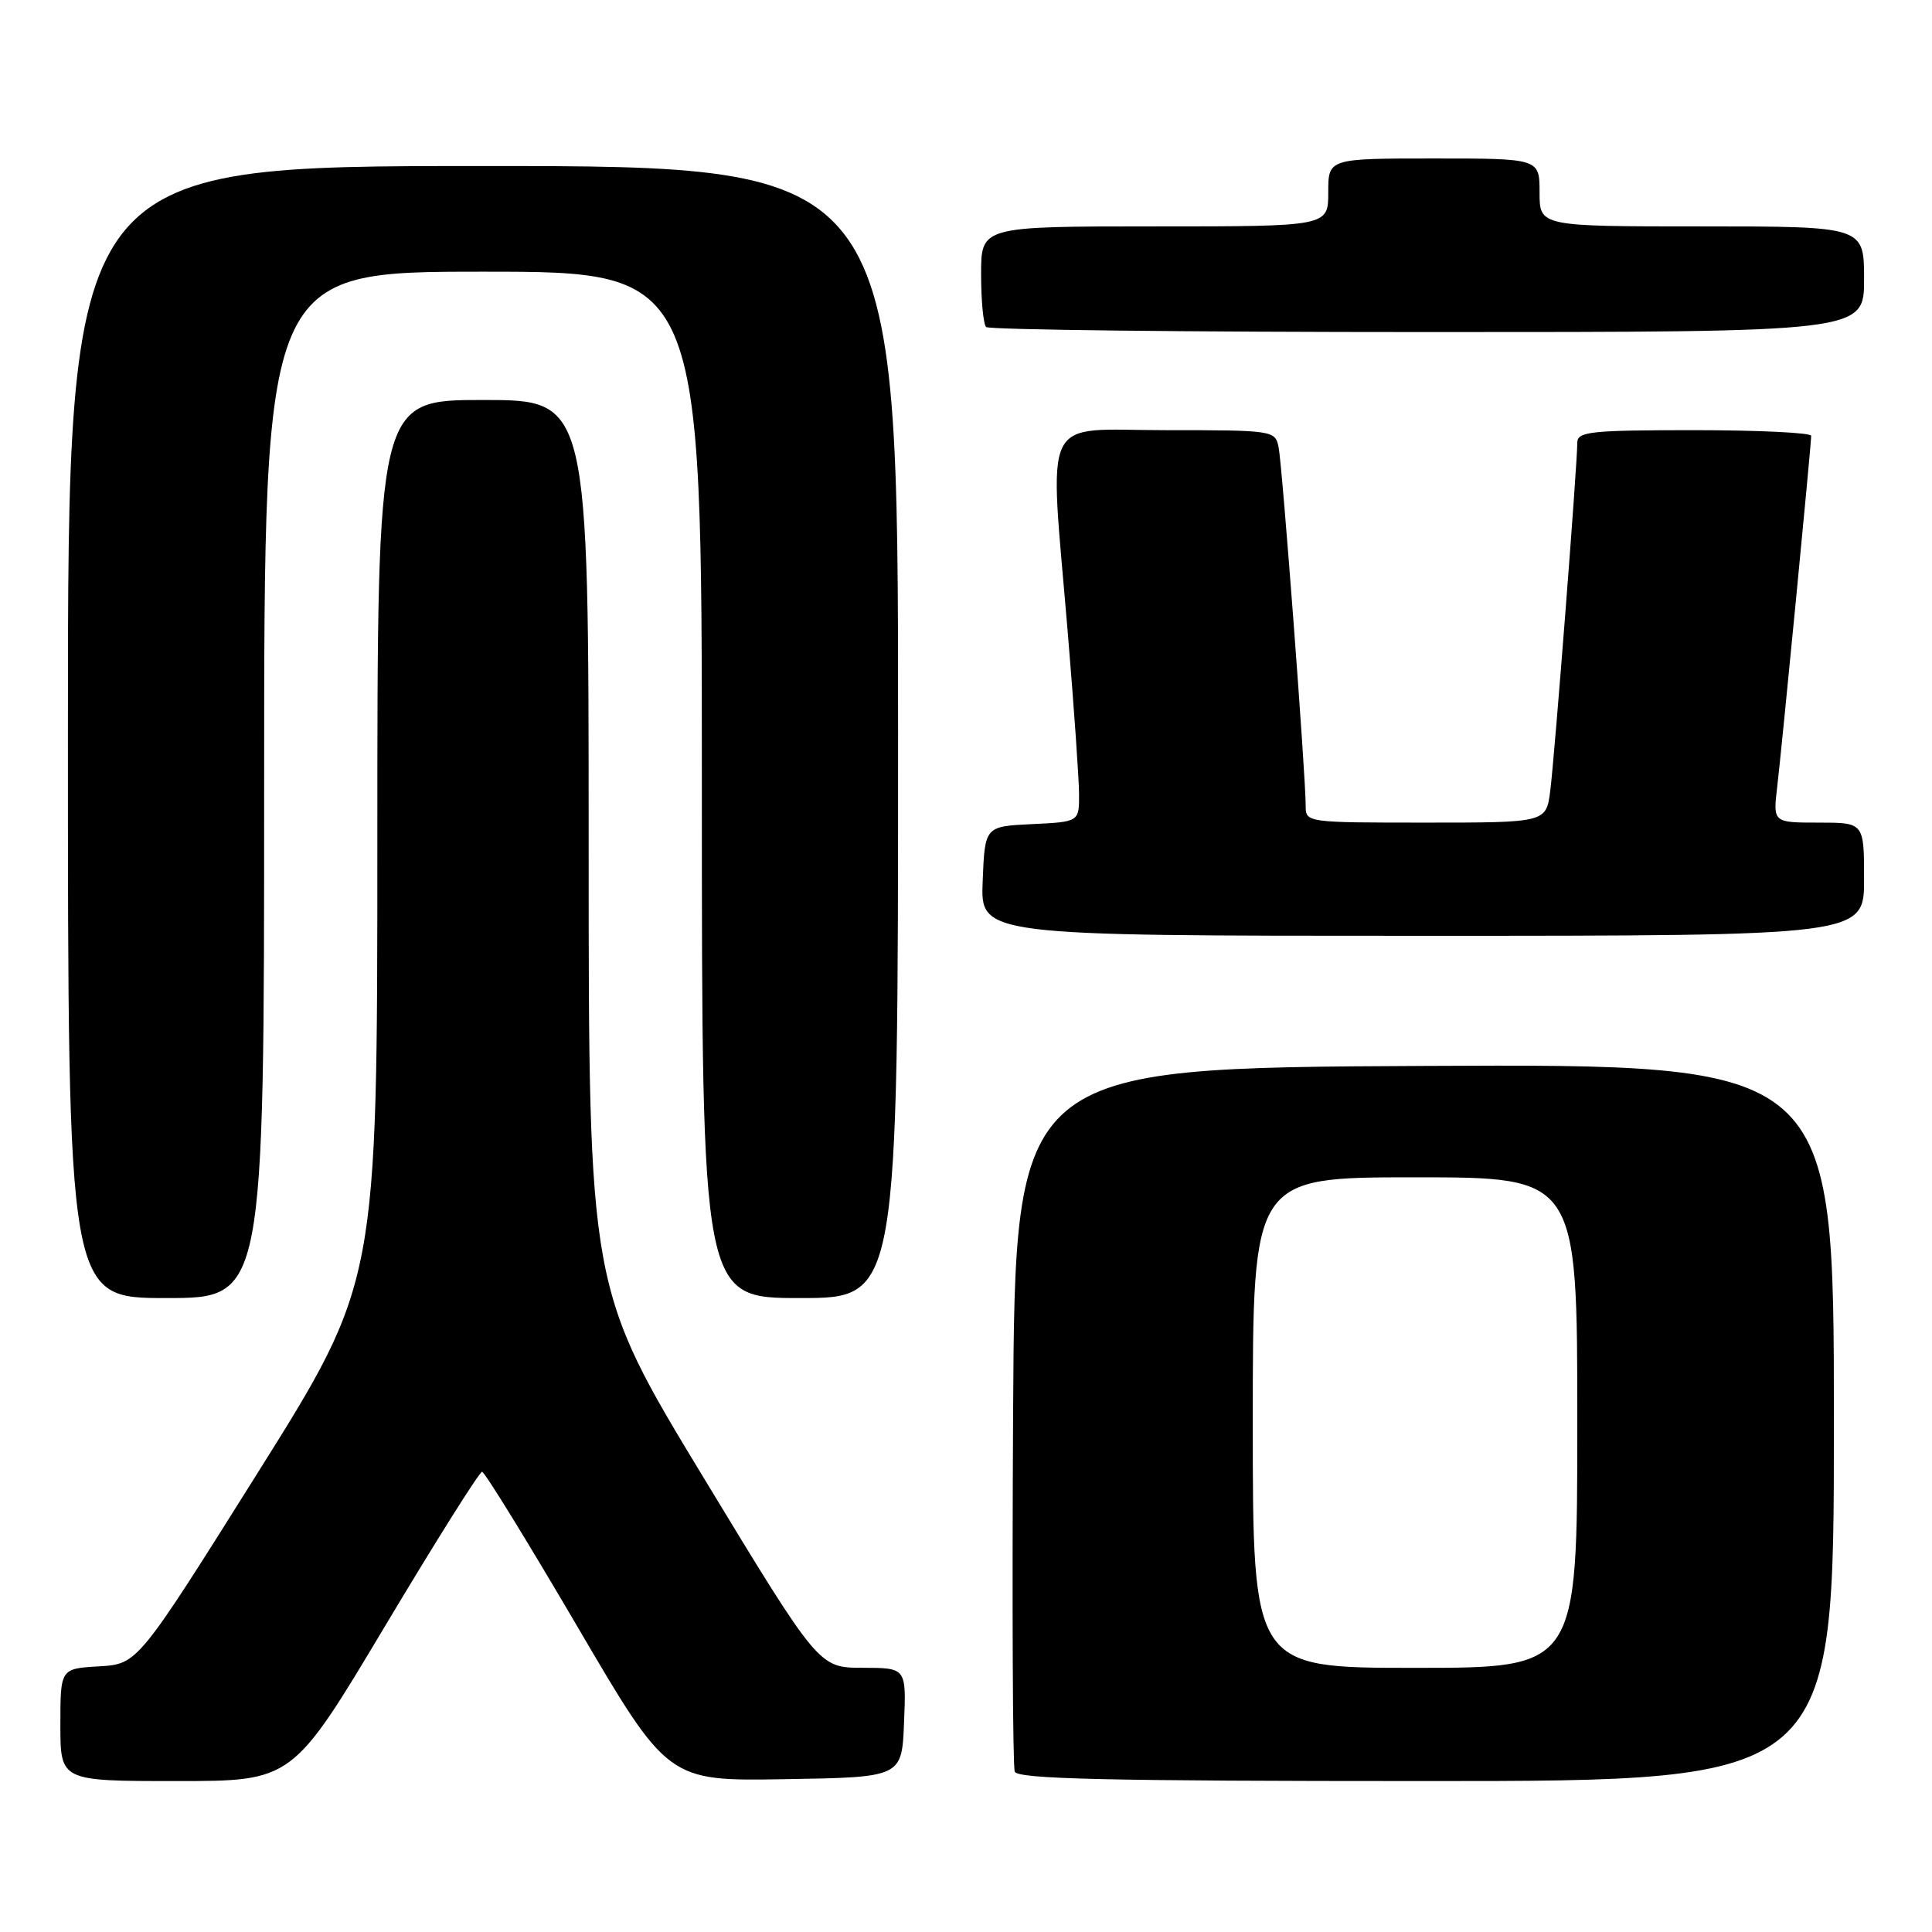 <?xml version="1.0" encoding="UTF-8" standalone="no"?>
<!DOCTYPE svg PUBLIC "-//W3C//DTD SVG 1.1//EN" "http://www.w3.org/Graphics/SVG/1.1/DTD/svg11.dtd" >
<svg xmlns="http://www.w3.org/2000/svg" xmlns:xlink="http://www.w3.org/1999/xlink" version="1.1" viewBox="0 0 256 256">
 <g >
 <path fill="currentColor"
d=" M 51.00 215.50 C 57.74 204.22 63.53 195.01 63.88 195.02 C 64.22 195.03 69.90 204.26 76.50 215.52 C 88.50 236.01 88.50 236.01 104.00 235.75 C 119.50 235.50 119.50 235.50 119.79 228.25 C 120.09 221.00 120.09 221.00 114.29 220.99 C 108.50 220.98 108.50 220.98 93.25 195.83 C 78.00 170.69 78.00 170.69 78.00 111.85 C 78.00 53.00 78.00 53.00 64.00 53.00 C 50.00 53.00 50.00 53.00 50.00 111.45 C 50.00 169.89 50.00 169.89 34.12 195.20 C 18.24 220.50 18.24 220.50 13.12 220.80 C 8.00 221.10 8.00 221.10 8.00 228.55 C 8.00 236.00 8.00 236.00 23.37 236.00 C 38.75 236.00 38.75 236.00 51.00 215.50 Z  M 243.00 188.49 C 243.00 140.98 243.00 140.98 188.75 141.24 C 134.50 141.50 134.50 141.50 134.24 187.50 C 134.10 212.80 134.19 234.06 134.46 234.75 C 134.83 235.73 146.67 236.00 188.97 236.00 C 243.00 236.00 243.00 236.00 243.00 188.49 Z  M 35.00 104.00 C 35.00 36.00 35.00 36.00 64.00 36.00 C 93.00 36.00 93.00 36.00 93.00 104.00 C 93.00 172.00 93.00 172.00 106.00 172.00 C 119.00 172.00 119.00 172.00 119.00 97.00 C 119.00 22.00 119.00 22.00 64.00 22.00 C 9.00 22.00 9.00 22.00 9.00 97.00 C 9.00 172.00 9.00 172.00 22.00 172.00 C 35.00 172.00 35.00 172.00 35.00 104.00 Z  M 247.00 116.50 C 247.00 109.00 247.00 109.00 240.97 109.00 C 234.93 109.00 234.93 109.00 235.49 104.25 C 236.10 99.12 239.99 58.99 239.99 57.75 C 240.00 57.34 233.03 57.00 224.50 57.00 C 210.74 57.00 209.00 57.19 209.00 58.66 C 209.00 61.55 205.99 100.32 205.42 104.75 C 204.88 109.00 204.88 109.00 188.94 109.00 C 173.07 109.00 173.00 108.99 173.01 106.75 C 173.02 102.90 169.91 61.62 169.42 59.25 C 168.97 57.04 168.70 57.00 154.48 57.00 C 137.67 57.00 139.02 54.20 141.50 84.00 C 142.30 93.62 142.97 103.17 142.98 105.20 C 143.00 108.90 143.00 108.90 136.75 109.20 C 130.50 109.50 130.50 109.50 130.21 116.75 C 129.91 124.00 129.91 124.00 188.46 124.00 C 247.00 124.00 247.00 124.00 247.00 116.50 Z  M 247.00 37.00 C 247.00 30.00 247.00 30.00 225.50 30.00 C 204.00 30.00 204.00 30.00 204.00 25.50 C 204.00 21.00 204.00 21.00 190.00 21.00 C 176.00 21.00 176.00 21.00 176.00 25.50 C 176.00 30.00 176.00 30.00 153.00 30.00 C 130.00 30.00 130.00 30.00 130.00 36.33 C 130.00 39.82 130.30 42.97 130.67 43.33 C 131.03 43.70 157.36 44.00 189.17 44.00 C 247.00 44.00 247.00 44.00 247.00 37.00 Z  M 166.00 188.50 C 166.00 156.00 166.00 156.00 187.50 156.00 C 209.00 156.00 209.00 156.00 209.00 188.50 C 209.00 221.00 209.00 221.00 187.50 221.00 C 166.00 221.00 166.00 221.00 166.00 188.50 Z "/>
</g>
</svg>